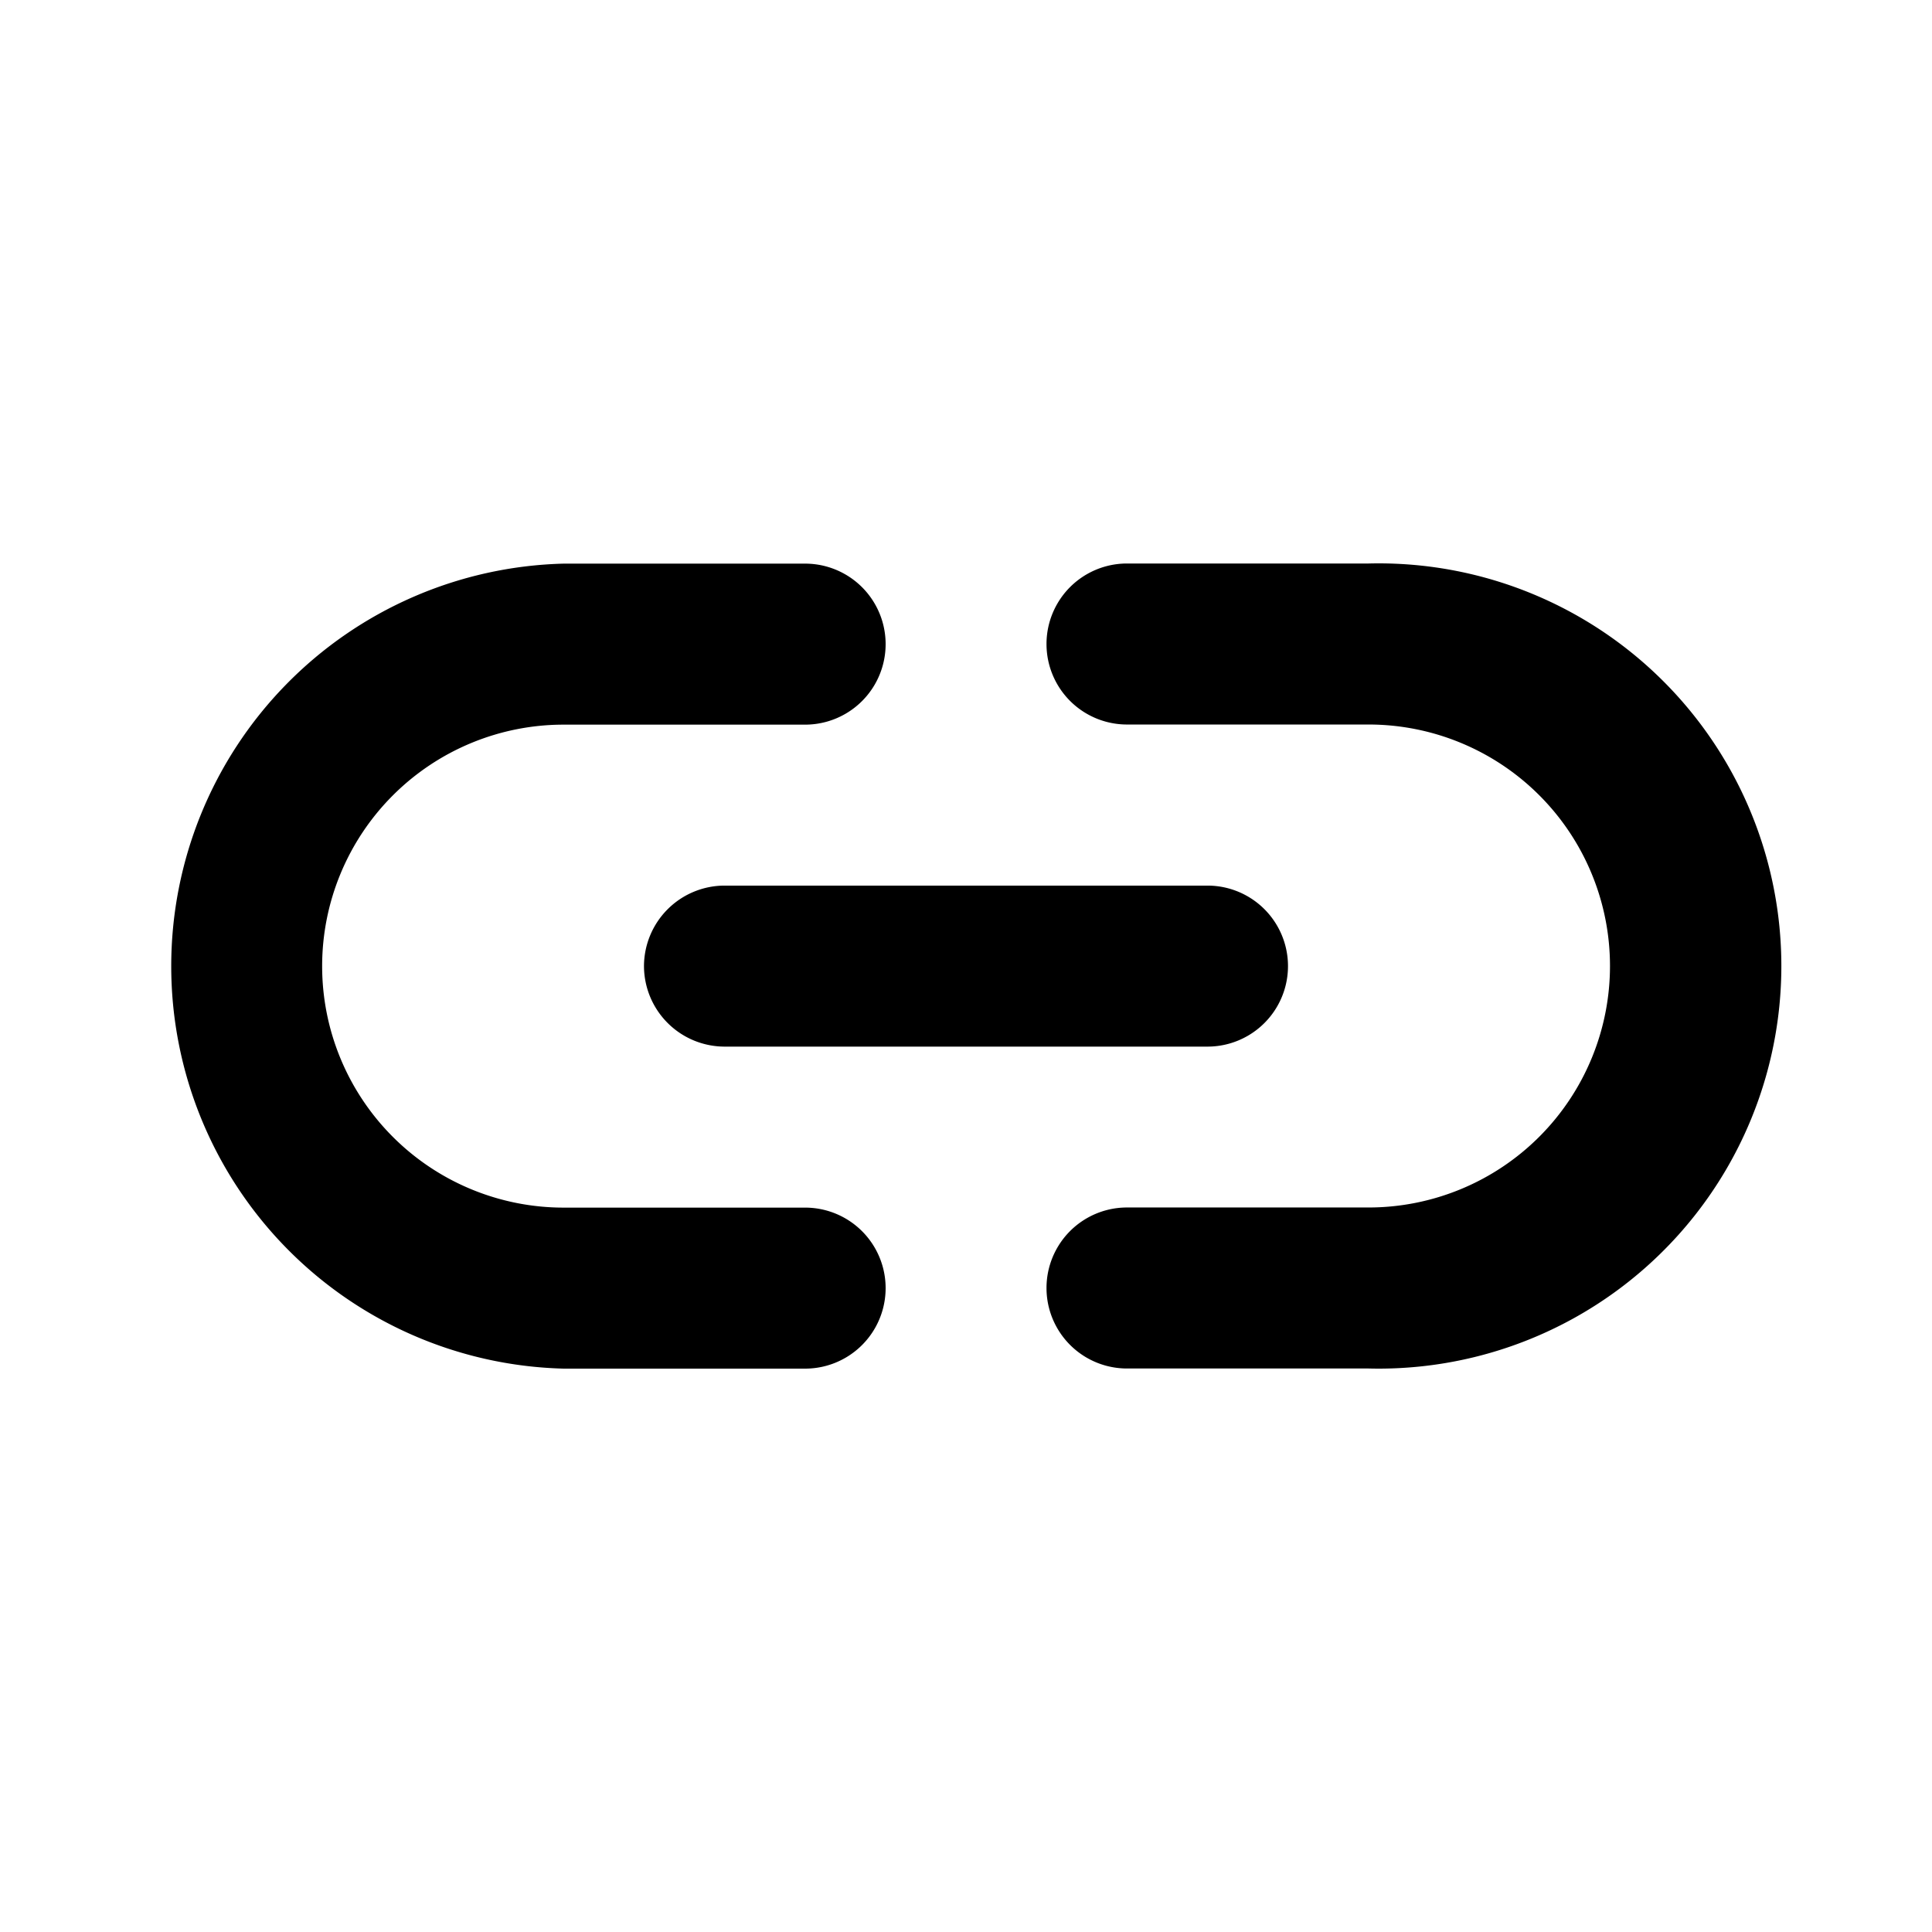 <svg xmlns="http://www.w3.org/2000/svg" viewBox="0 0 44.626 44.626"><defs><style>.a{fill:none;}</style></defs><path class="a" d="M0,0H44.626V44.626H0Z"/><path d="M29.891,7H24.313a1.859,1.859,0,0,0,0,3.719h5.578a5.578,5.578,0,1,1,0,11.156H24.313a1.859,1.859,0,1,0,0,3.719h5.578A9.3,9.3,0,1,0,29.891,7ZM13.156,16.3a1.865,1.865,0,0,0,1.859,1.859H26.172a1.859,1.859,0,0,0,0-3.719H15.016A1.865,1.865,0,0,0,13.156,16.3Zm3.719,5.578H11.3a5.578,5.578,0,0,1,0-11.156h5.578a1.859,1.859,0,0,0,0-3.719H11.3a9.3,9.3,0,0,0,0,18.594h5.578a1.859,1.859,0,0,0,0-3.719Z" transform="translate(1.719 6.016)"/></svg>